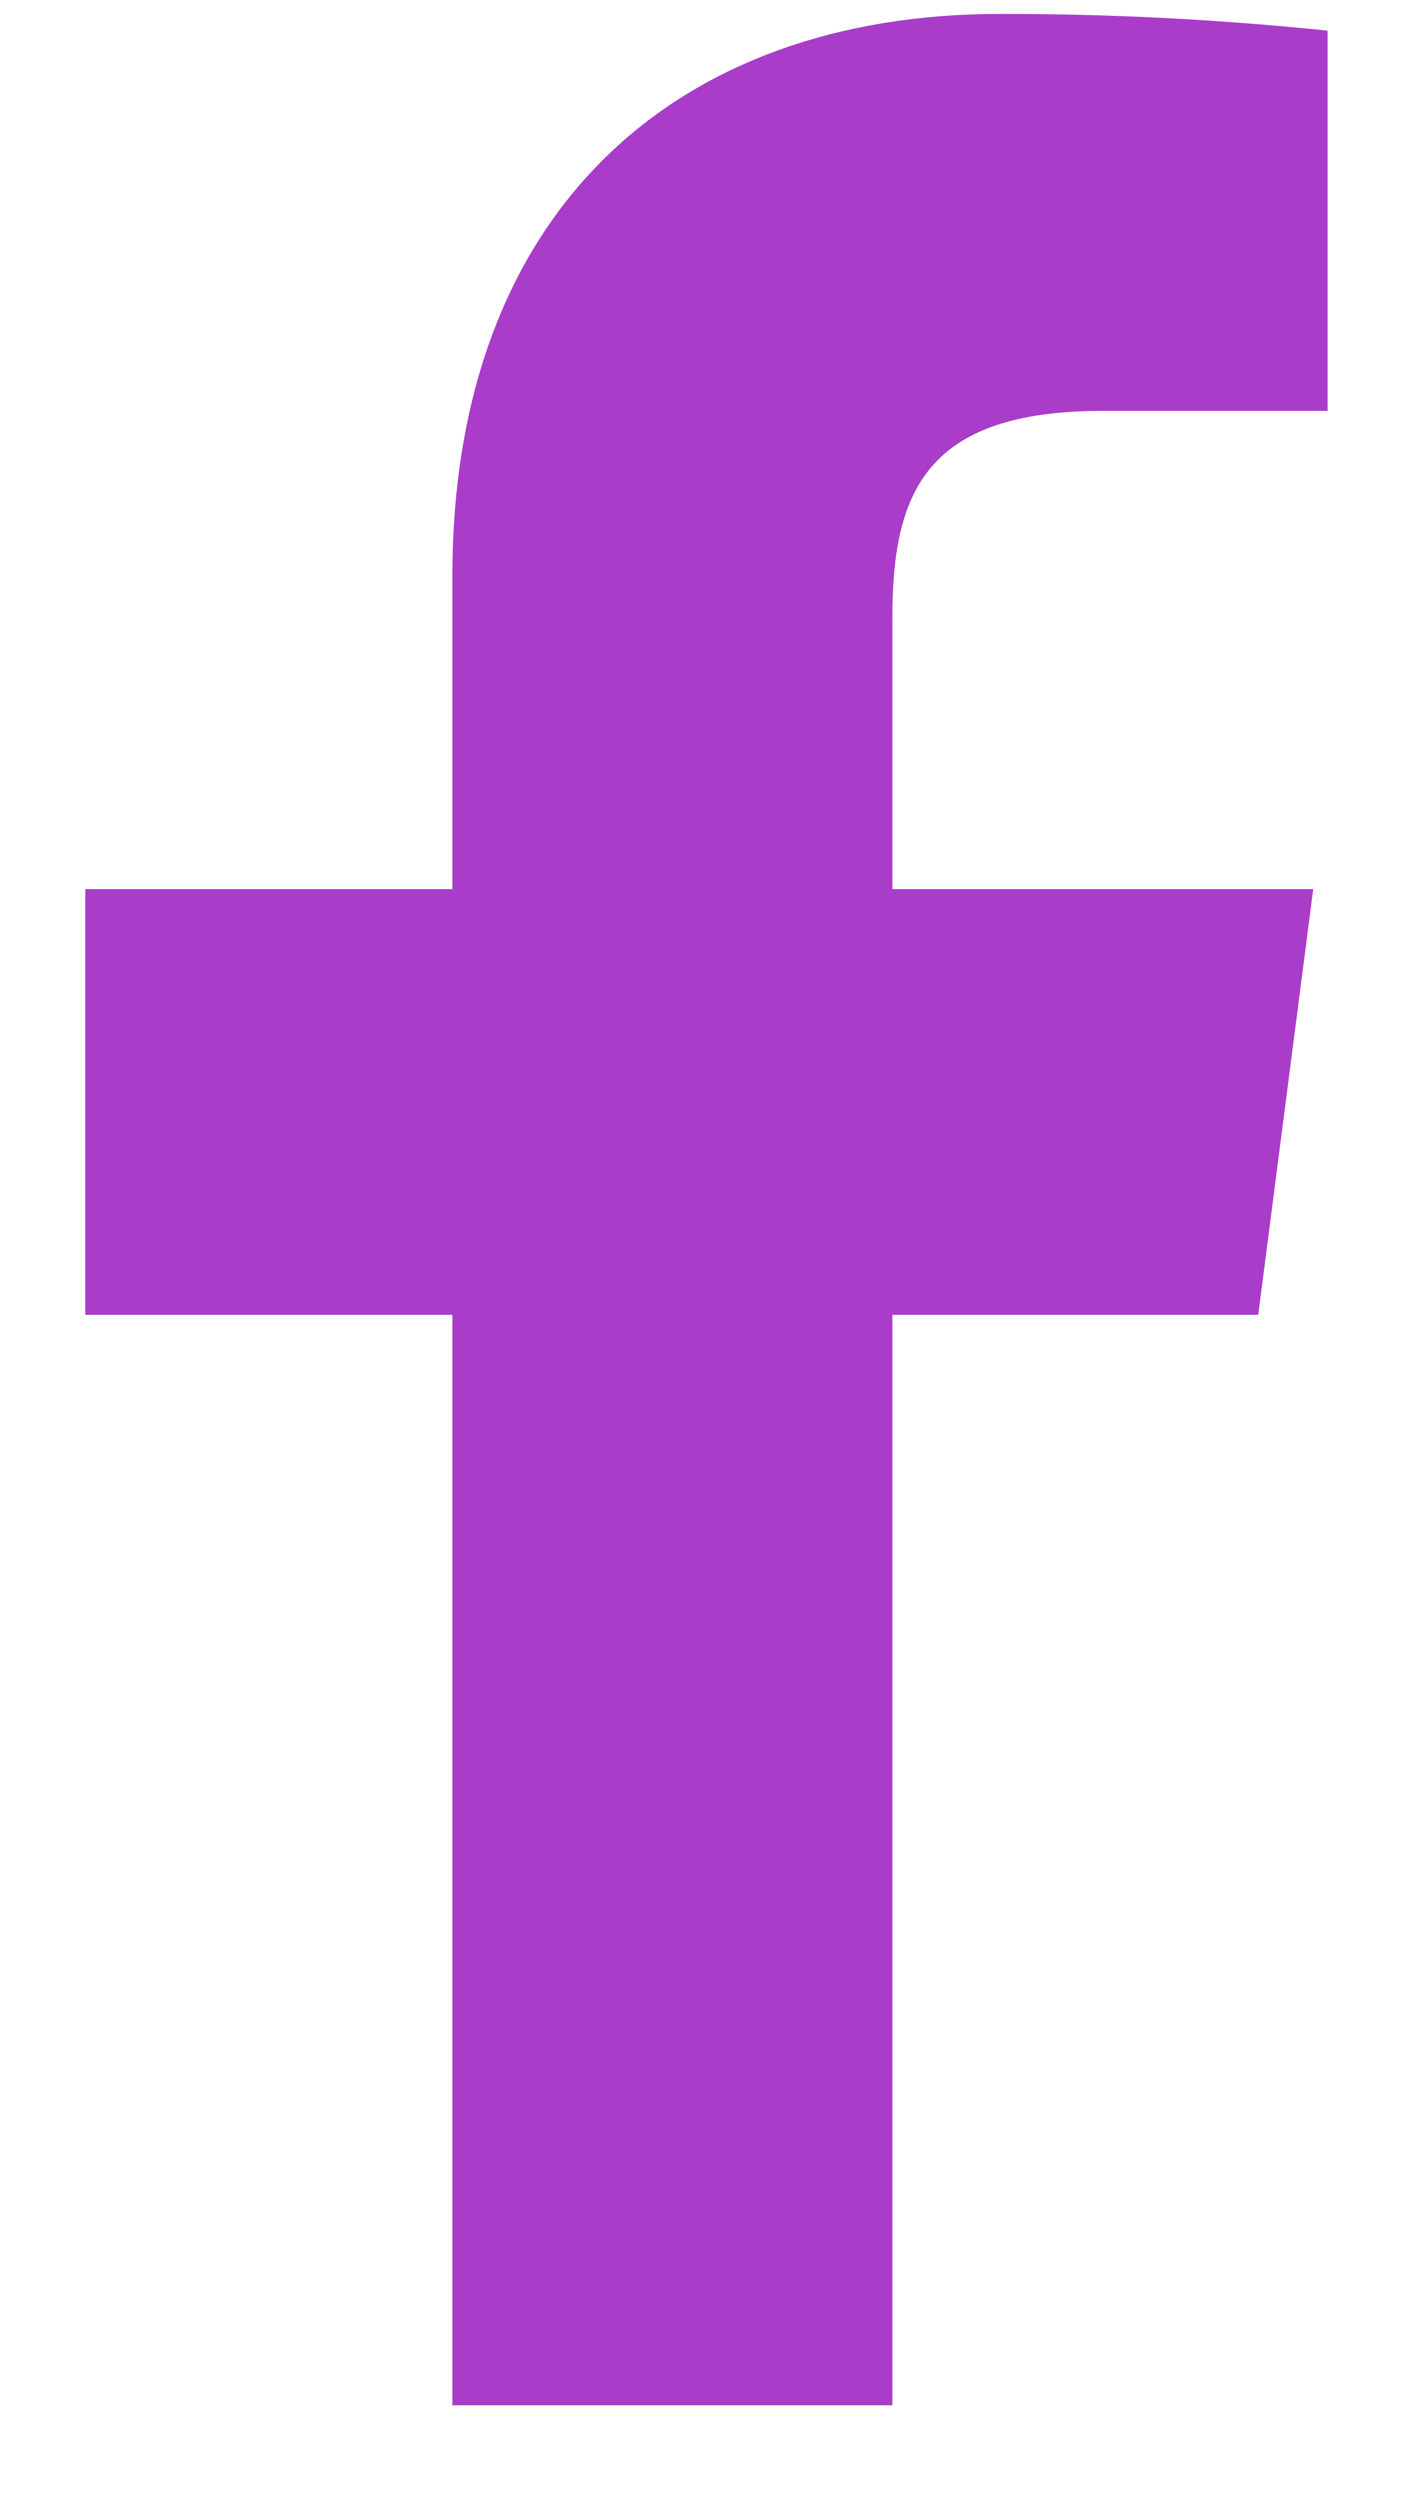 <svg width="13" height="23" viewBox="0 0 13 23" fill="none" xmlns="http://www.w3.org/2000/svg">
<path id="Vector" d="M10.146 3.78H12.214V0.282C11.213 0.178 10.207 0.127 9.2 0.128C6.208 0.128 4.162 1.954 4.162 5.298V8.18H0.785V12.096H4.162V22.128H8.21V12.096H11.576L12.082 8.18H8.21V5.683C8.21 4.528 8.518 3.78 10.146 3.78Z" fill="#A93CC9"/>
</svg>
